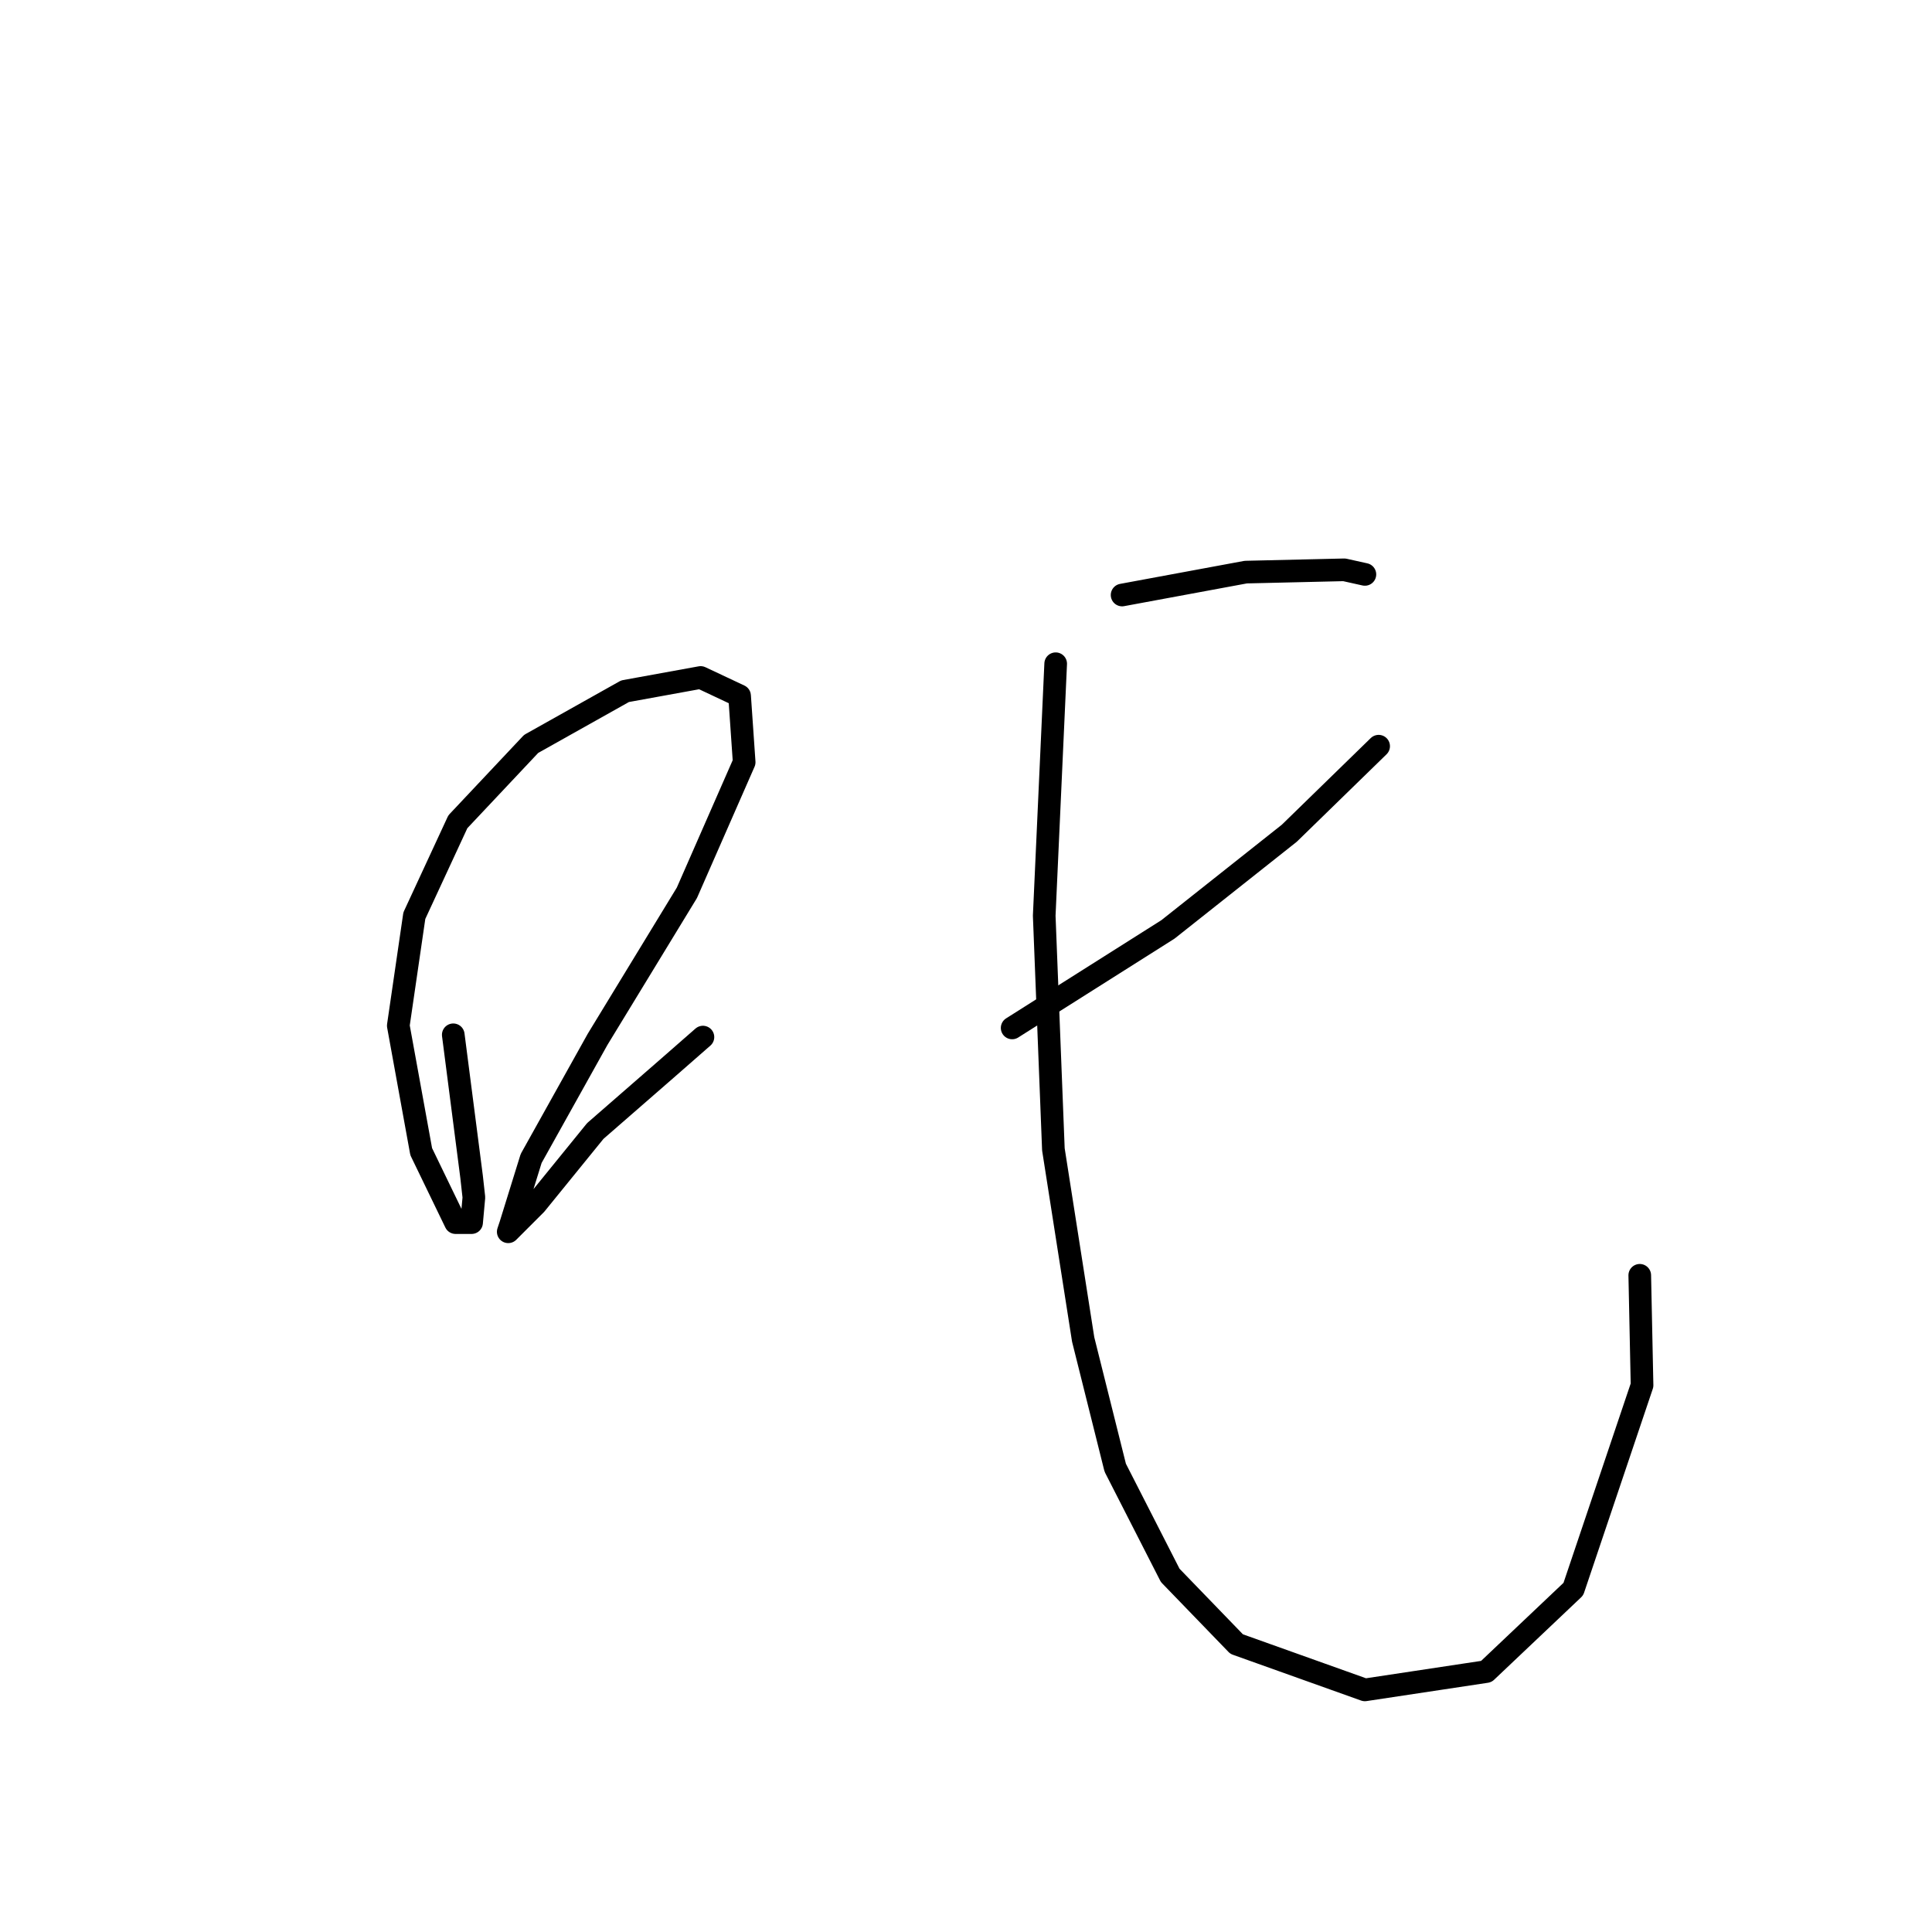 <?xml version="1.0" standalone="no"?>
    <svg width="256" height="256" xmlns="http://www.w3.org/2000/svg" version="1.1">
    <polyline stroke="black" stroke-width="3" stroke-linecap="round" fill="transparent" stroke-linejoin="round" points="60.06 137.116 62.488 155.933 62.792 158.665 62.488 162.004 60.364 162.004 55.811 152.595 52.776 135.902 54.901 121.334 60.667 108.89 70.379 98.571 82.823 91.59 92.839 89.769 97.999 92.197 98.606 100.999 91.018 118.299 79.181 137.723 70.379 153.505 67.648 162.307 67.344 163.218 70.987 159.576 78.878 149.863 88.286 141.669 93.142 137.419 93.142 137.419 " />
        <polyline stroke="black" stroke-width="3" stroke-linecap="round" fill="transparent" stroke-linejoin="round" points="148.684 78.843 165.074 75.808 178.124 75.504 180.856 76.111 180.856 76.111 " />
        <polyline stroke="black" stroke-width="3" stroke-linecap="round" fill="transparent" stroke-linejoin="round" points="134.116 136.206 154.754 123.155 170.84 110.407 182.677 98.874 182.677 98.874 " />
        <polyline stroke="black" stroke-width="3" stroke-linecap="round" fill="transparent" stroke-linejoin="round" points="139.883 87.948 138.365 121.334 139.579 152.291 143.525 177.482 147.774 194.479 155.058 208.744 163.859 217.849 180.856 223.919 196.942 221.491 208.475 210.565 217.58 183.553 217.277 168.984 217.277 168.984 " />
        </svg>